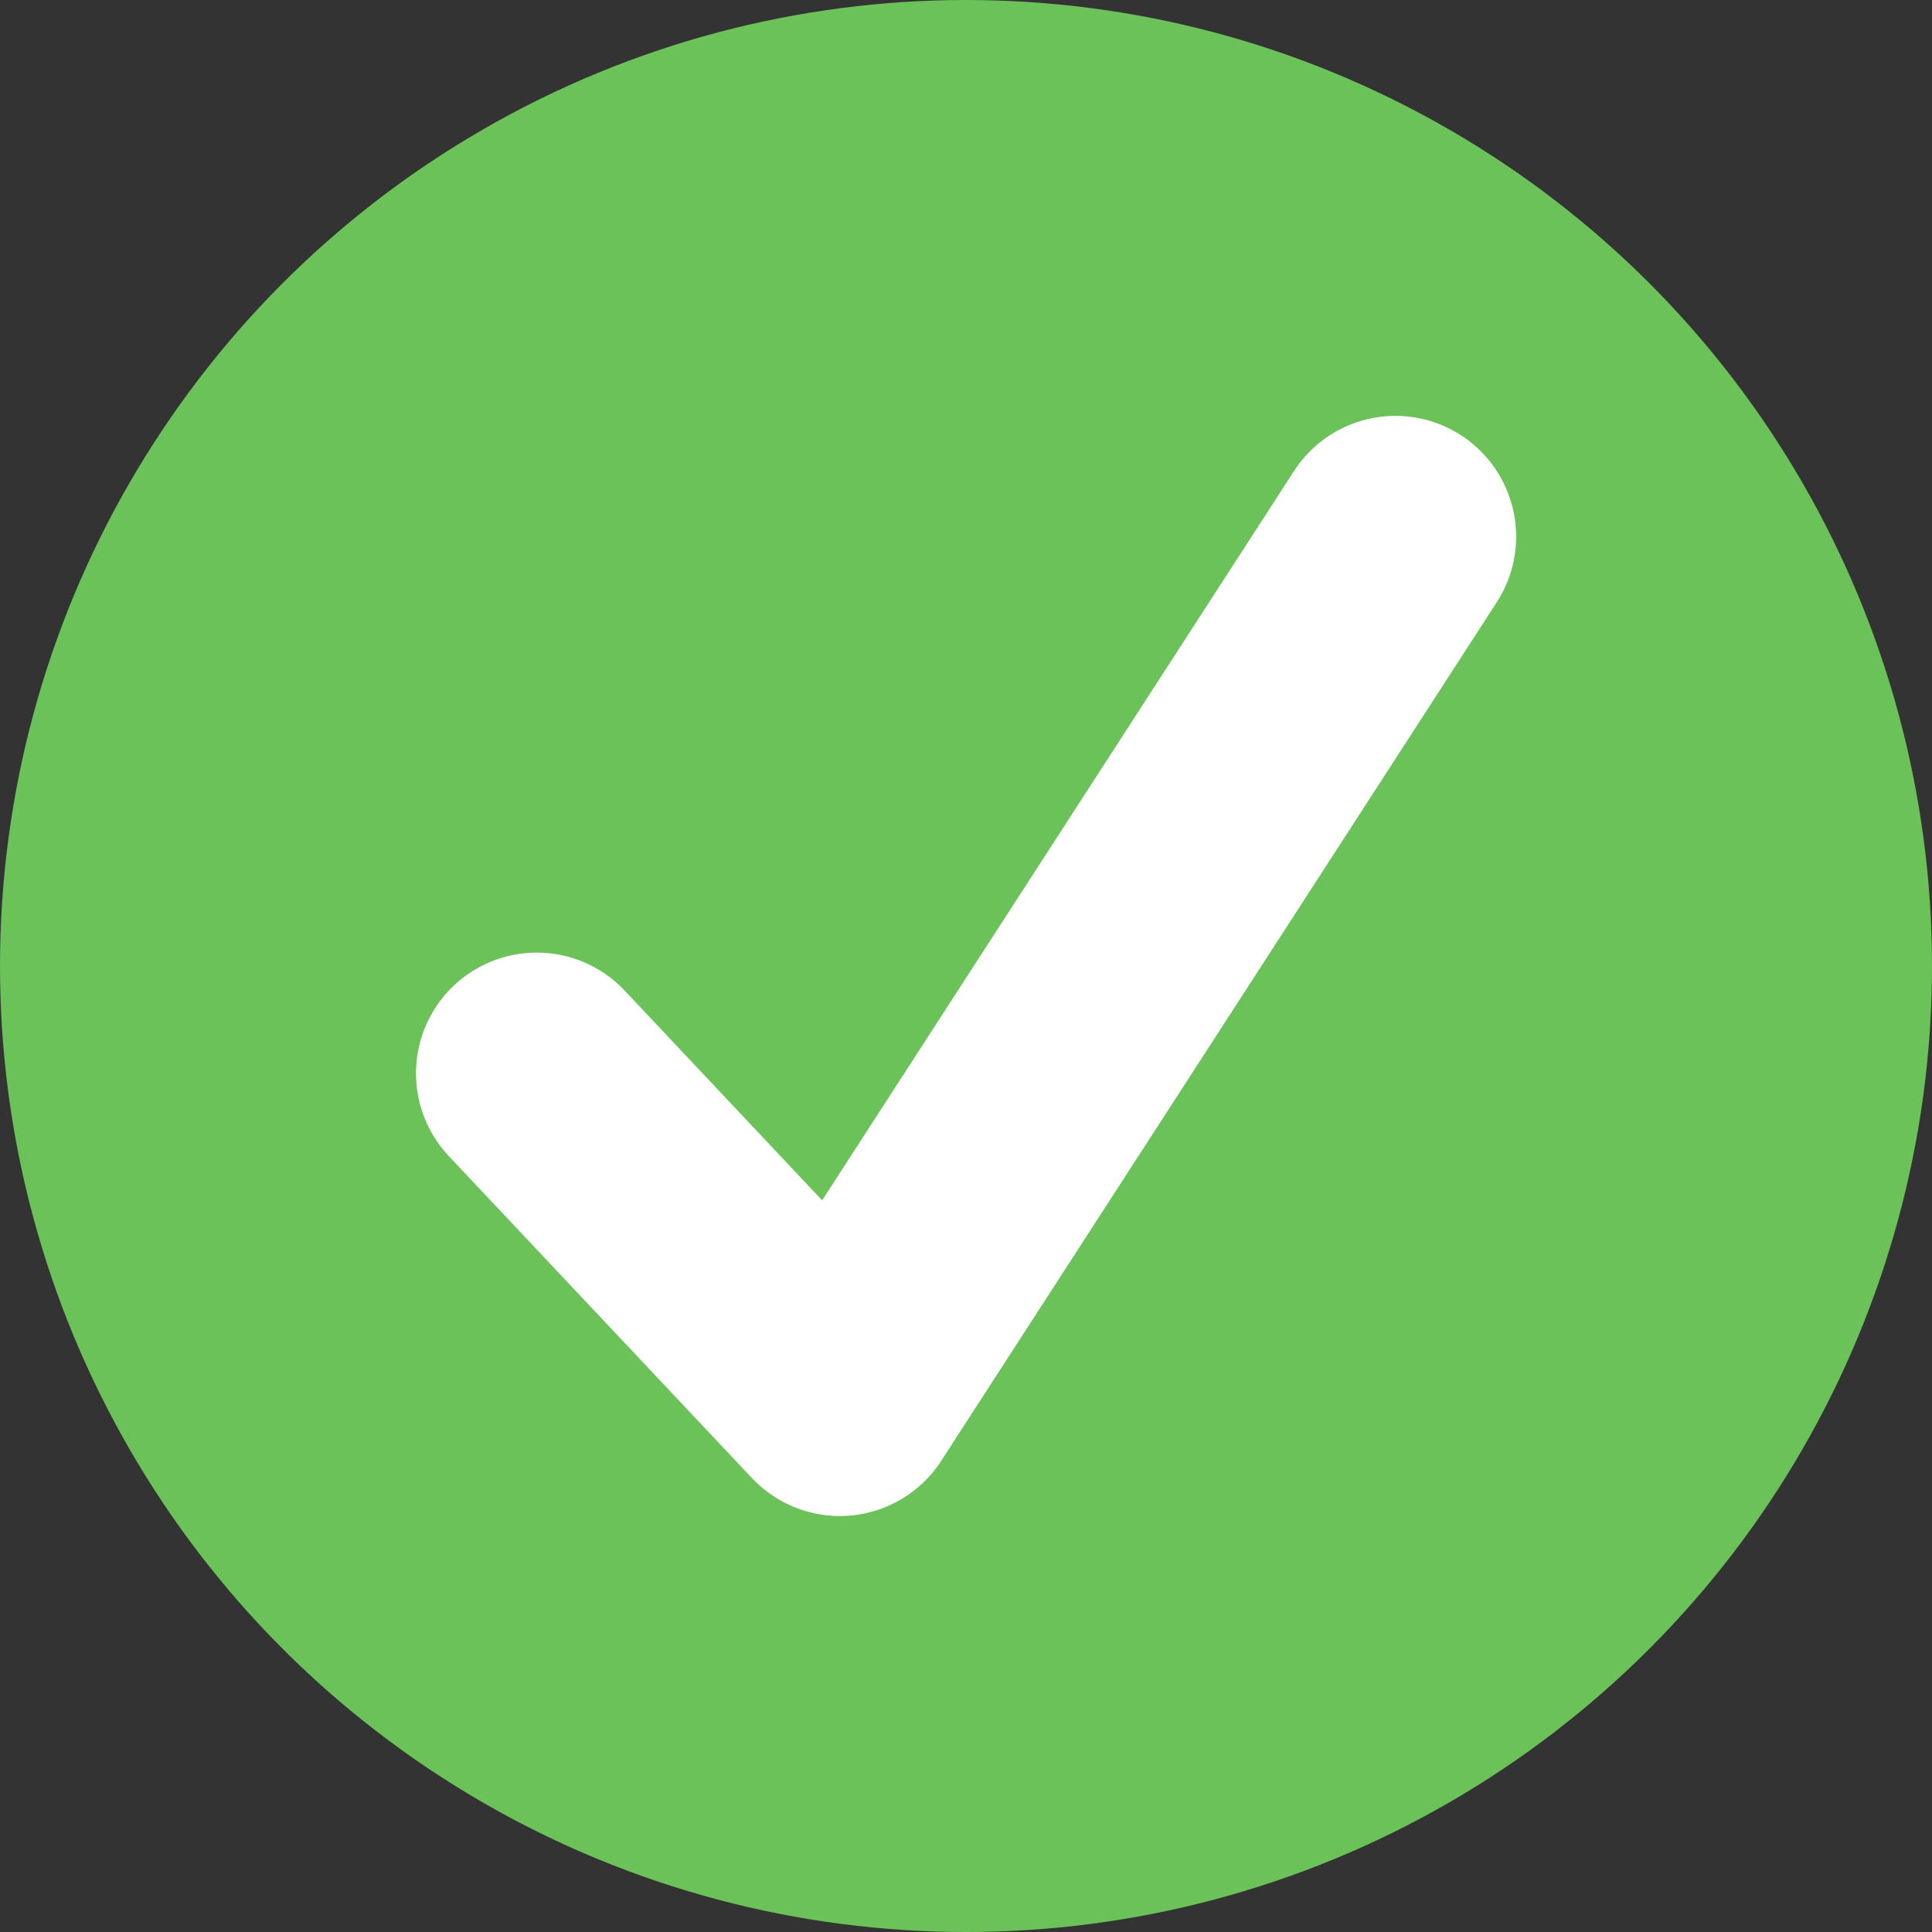 <svg width="16" height="16" viewBox="0 0 16 16" fill="none" xmlns="http://www.w3.org/2000/svg">
<rect x="0" y="0" width="16" height="16" fill="#333333" stroke="none"/>
<circle cx="8" cy="8" r="8" fill="#6AC259"/>
<path d="M4.445 8.889L6.955 11.555L11.556 4.444" stroke="white" stroke-width="2" stroke-linecap="round" stroke-linejoin="round"/>
</svg>
